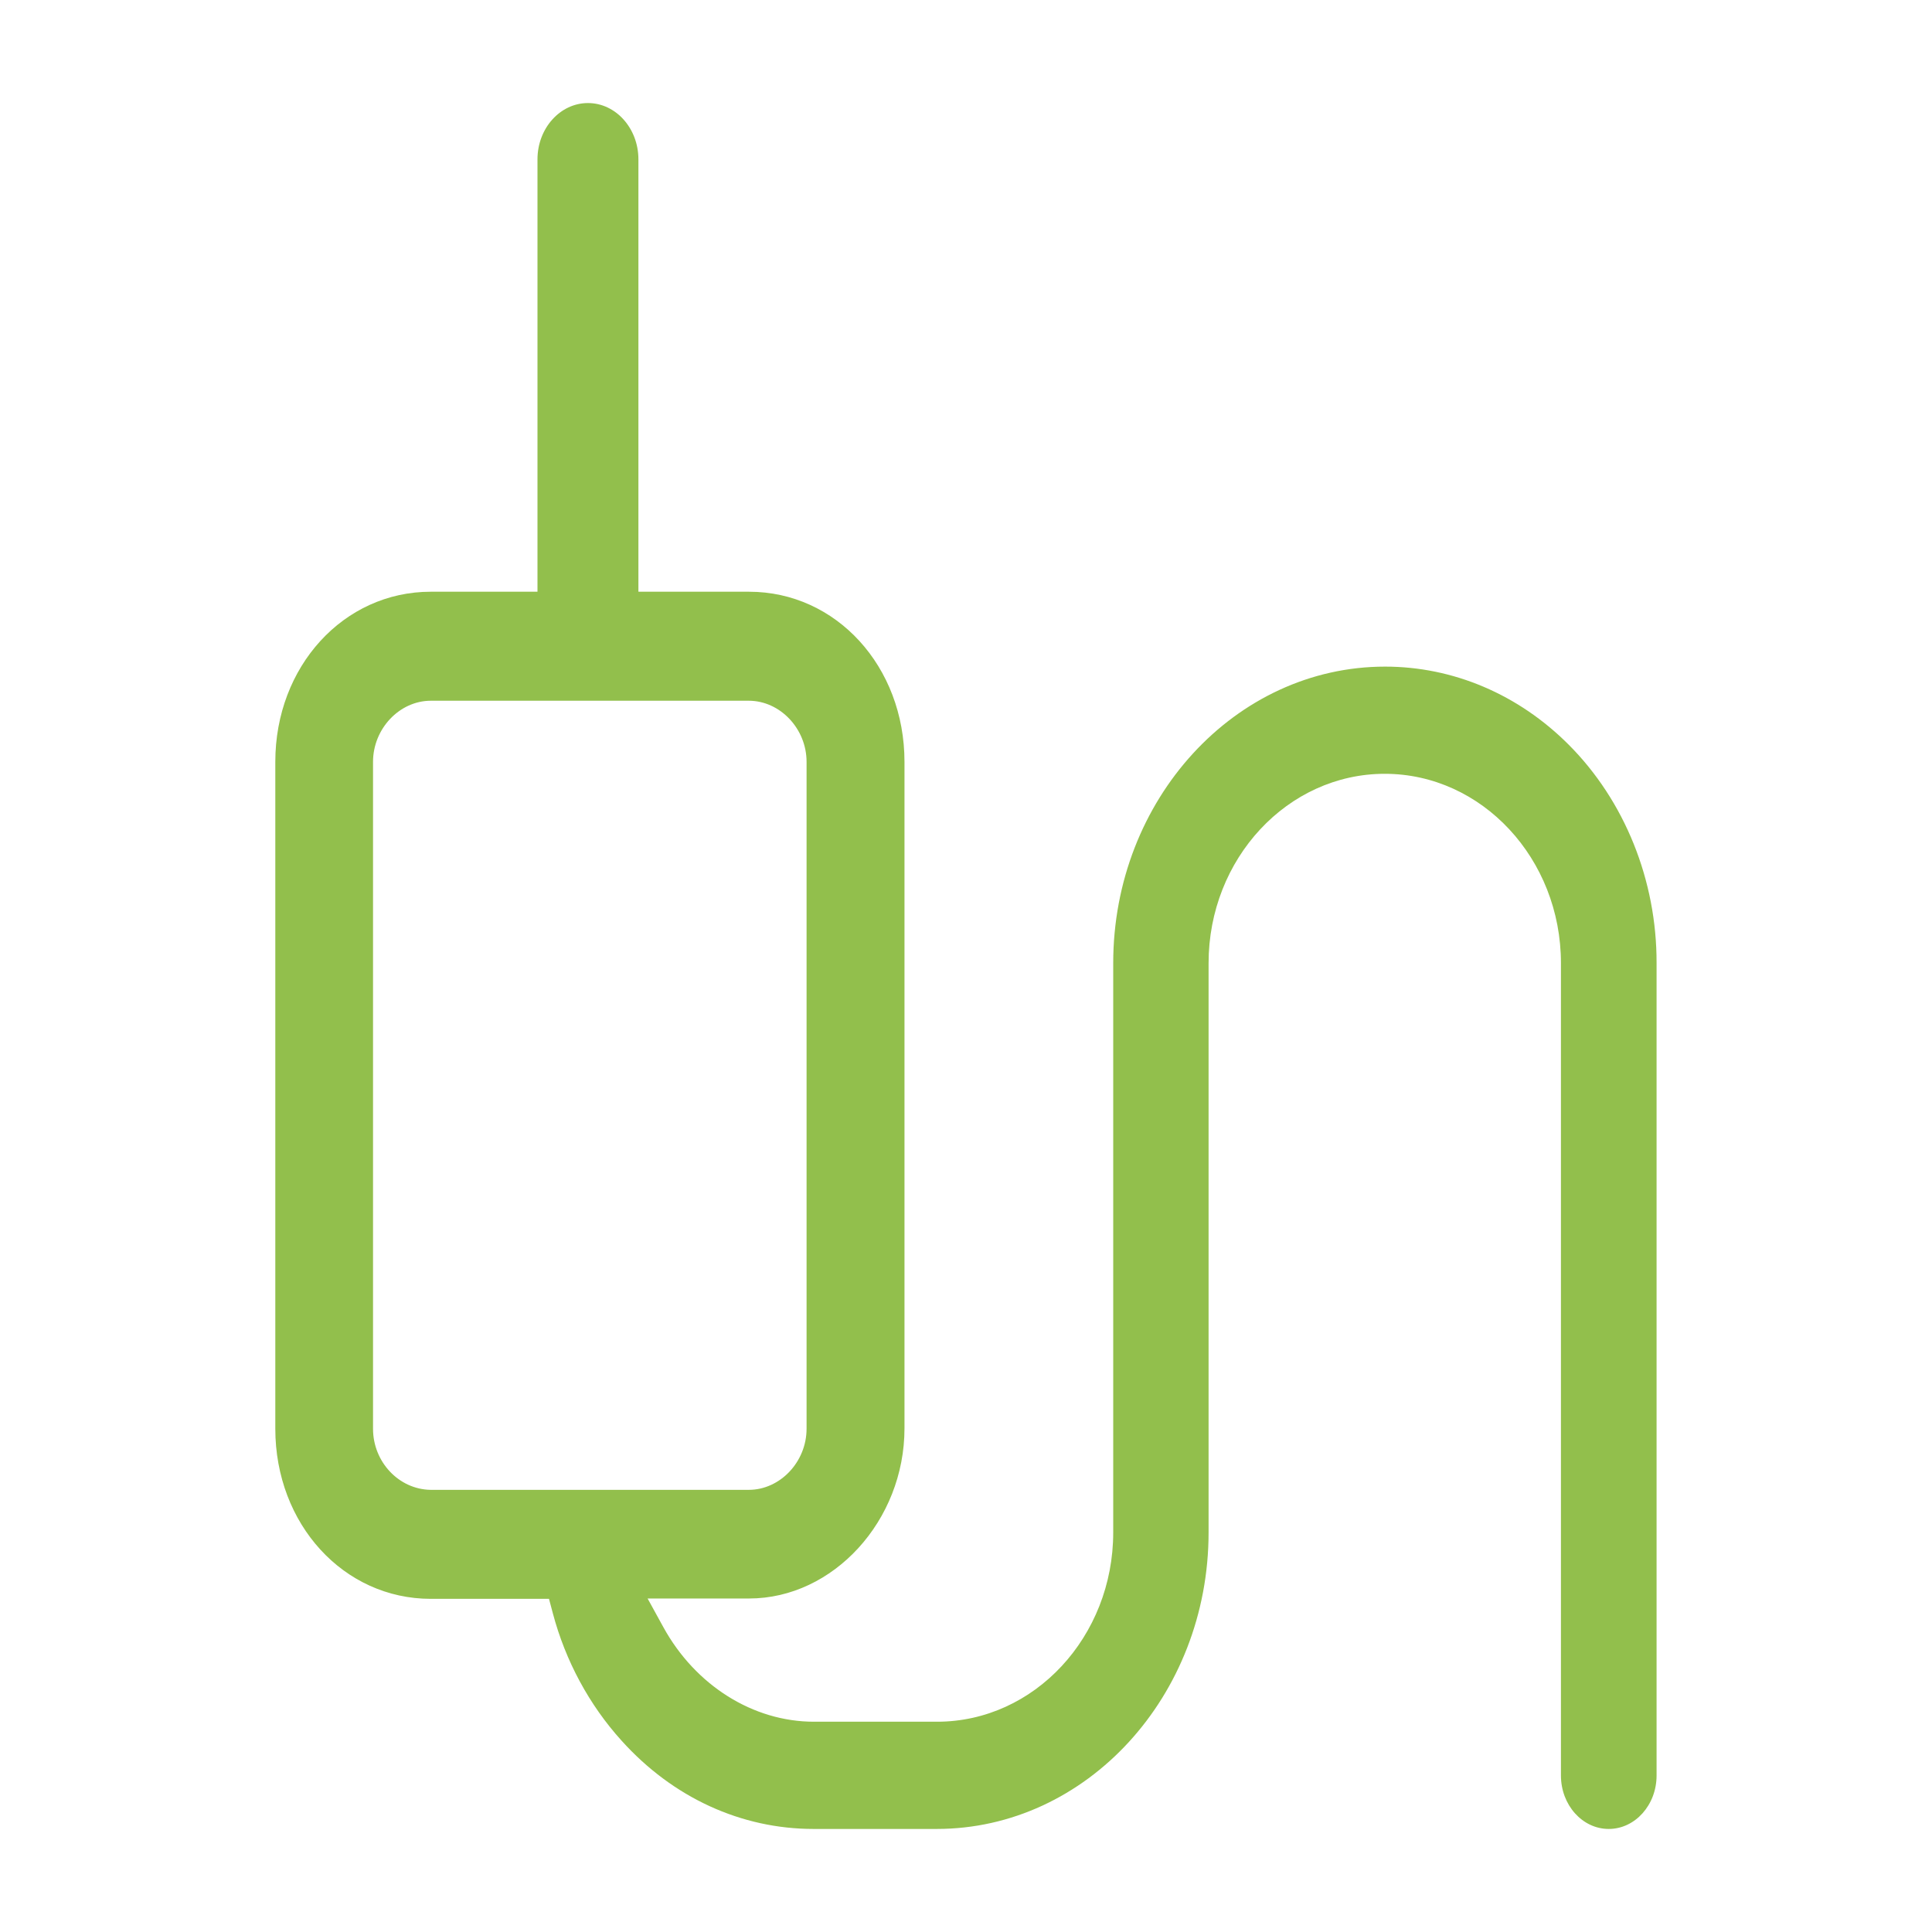<?xml version="1.0" encoding="utf-8"?>
<!-- Generator: Adobe Illustrator 17.0.0, SVG Export Plug-In . SVG Version: 6.00 Build 0)  -->
<!DOCTYPE svg PUBLIC "-//W3C//DTD SVG 1.1//EN" "http://www.w3.org/Graphics/SVG/1.1/DTD/svg11.dtd">
<svg version="1.1" id="Capa_1" xmlns="http://www.w3.org/2000/svg" xmlns:xlink="http://www.w3.org/1999/xlink" x="0px" y="0px"
	 width="50px" height="50px" viewBox="0 0 50 50" enable-background="new 0 0 50 50" xml:space="preserve">
<path fill="#92BF4C" d="M41.634,47.333c-0.683,0-1.237-0.62-1.237-1.383V24.925c0-2.701-2.045-4.899-4.56-4.899
	c-2.514,0-4.559,2.198-4.559,4.899V39.66c0,4.23-3.156,7.673-7.036,7.673h-3.186c-1.878,0-3.644-0.812-4.971-2.286
	c-0.836-0.924-1.451-2.063-1.778-3.297l-0.099-0.372h-3.06c-2.256,0-4.023-1.934-4.023-4.402v-17.26
	c0-2.468,1.767-4.402,4.023-4.402h2.762V4.124c0-0.803,0.586-1.457,1.306-1.457c0.72,0,1.306,0.654,1.306,1.457v11.19h2.863
	c2.256,0,4.023,1.934,4.023,4.402v17.251c0,2.387-1.842,4.402-4.023,4.402H16.76l0.407,0.741c0.83,1.51,2.323,2.448,3.898,2.448
	h3.186c2.514,0,4.559-2.197,4.559-4.898V24.925c0-4.231,3.156-7.673,7.036-7.673c1.764,0,3.452,0.718,4.753,2.022
	c1.449,1.452,2.278,3.511,2.273,5.649V45.95C42.872,46.713,42.316,47.333,41.634,47.333z M11.15,18.135
	c-0.811,0-1.496,0.724-1.496,1.581v17.26c0,0.858,0.667,1.567,1.488,1.581h8.236c0.811,0,1.496-0.724,1.496-1.581v-17.26
	c0-0.857-0.685-1.581-1.496-1.581C19.378,18.135,11.15,18.135,11.15,18.135z"/>
</svg>
